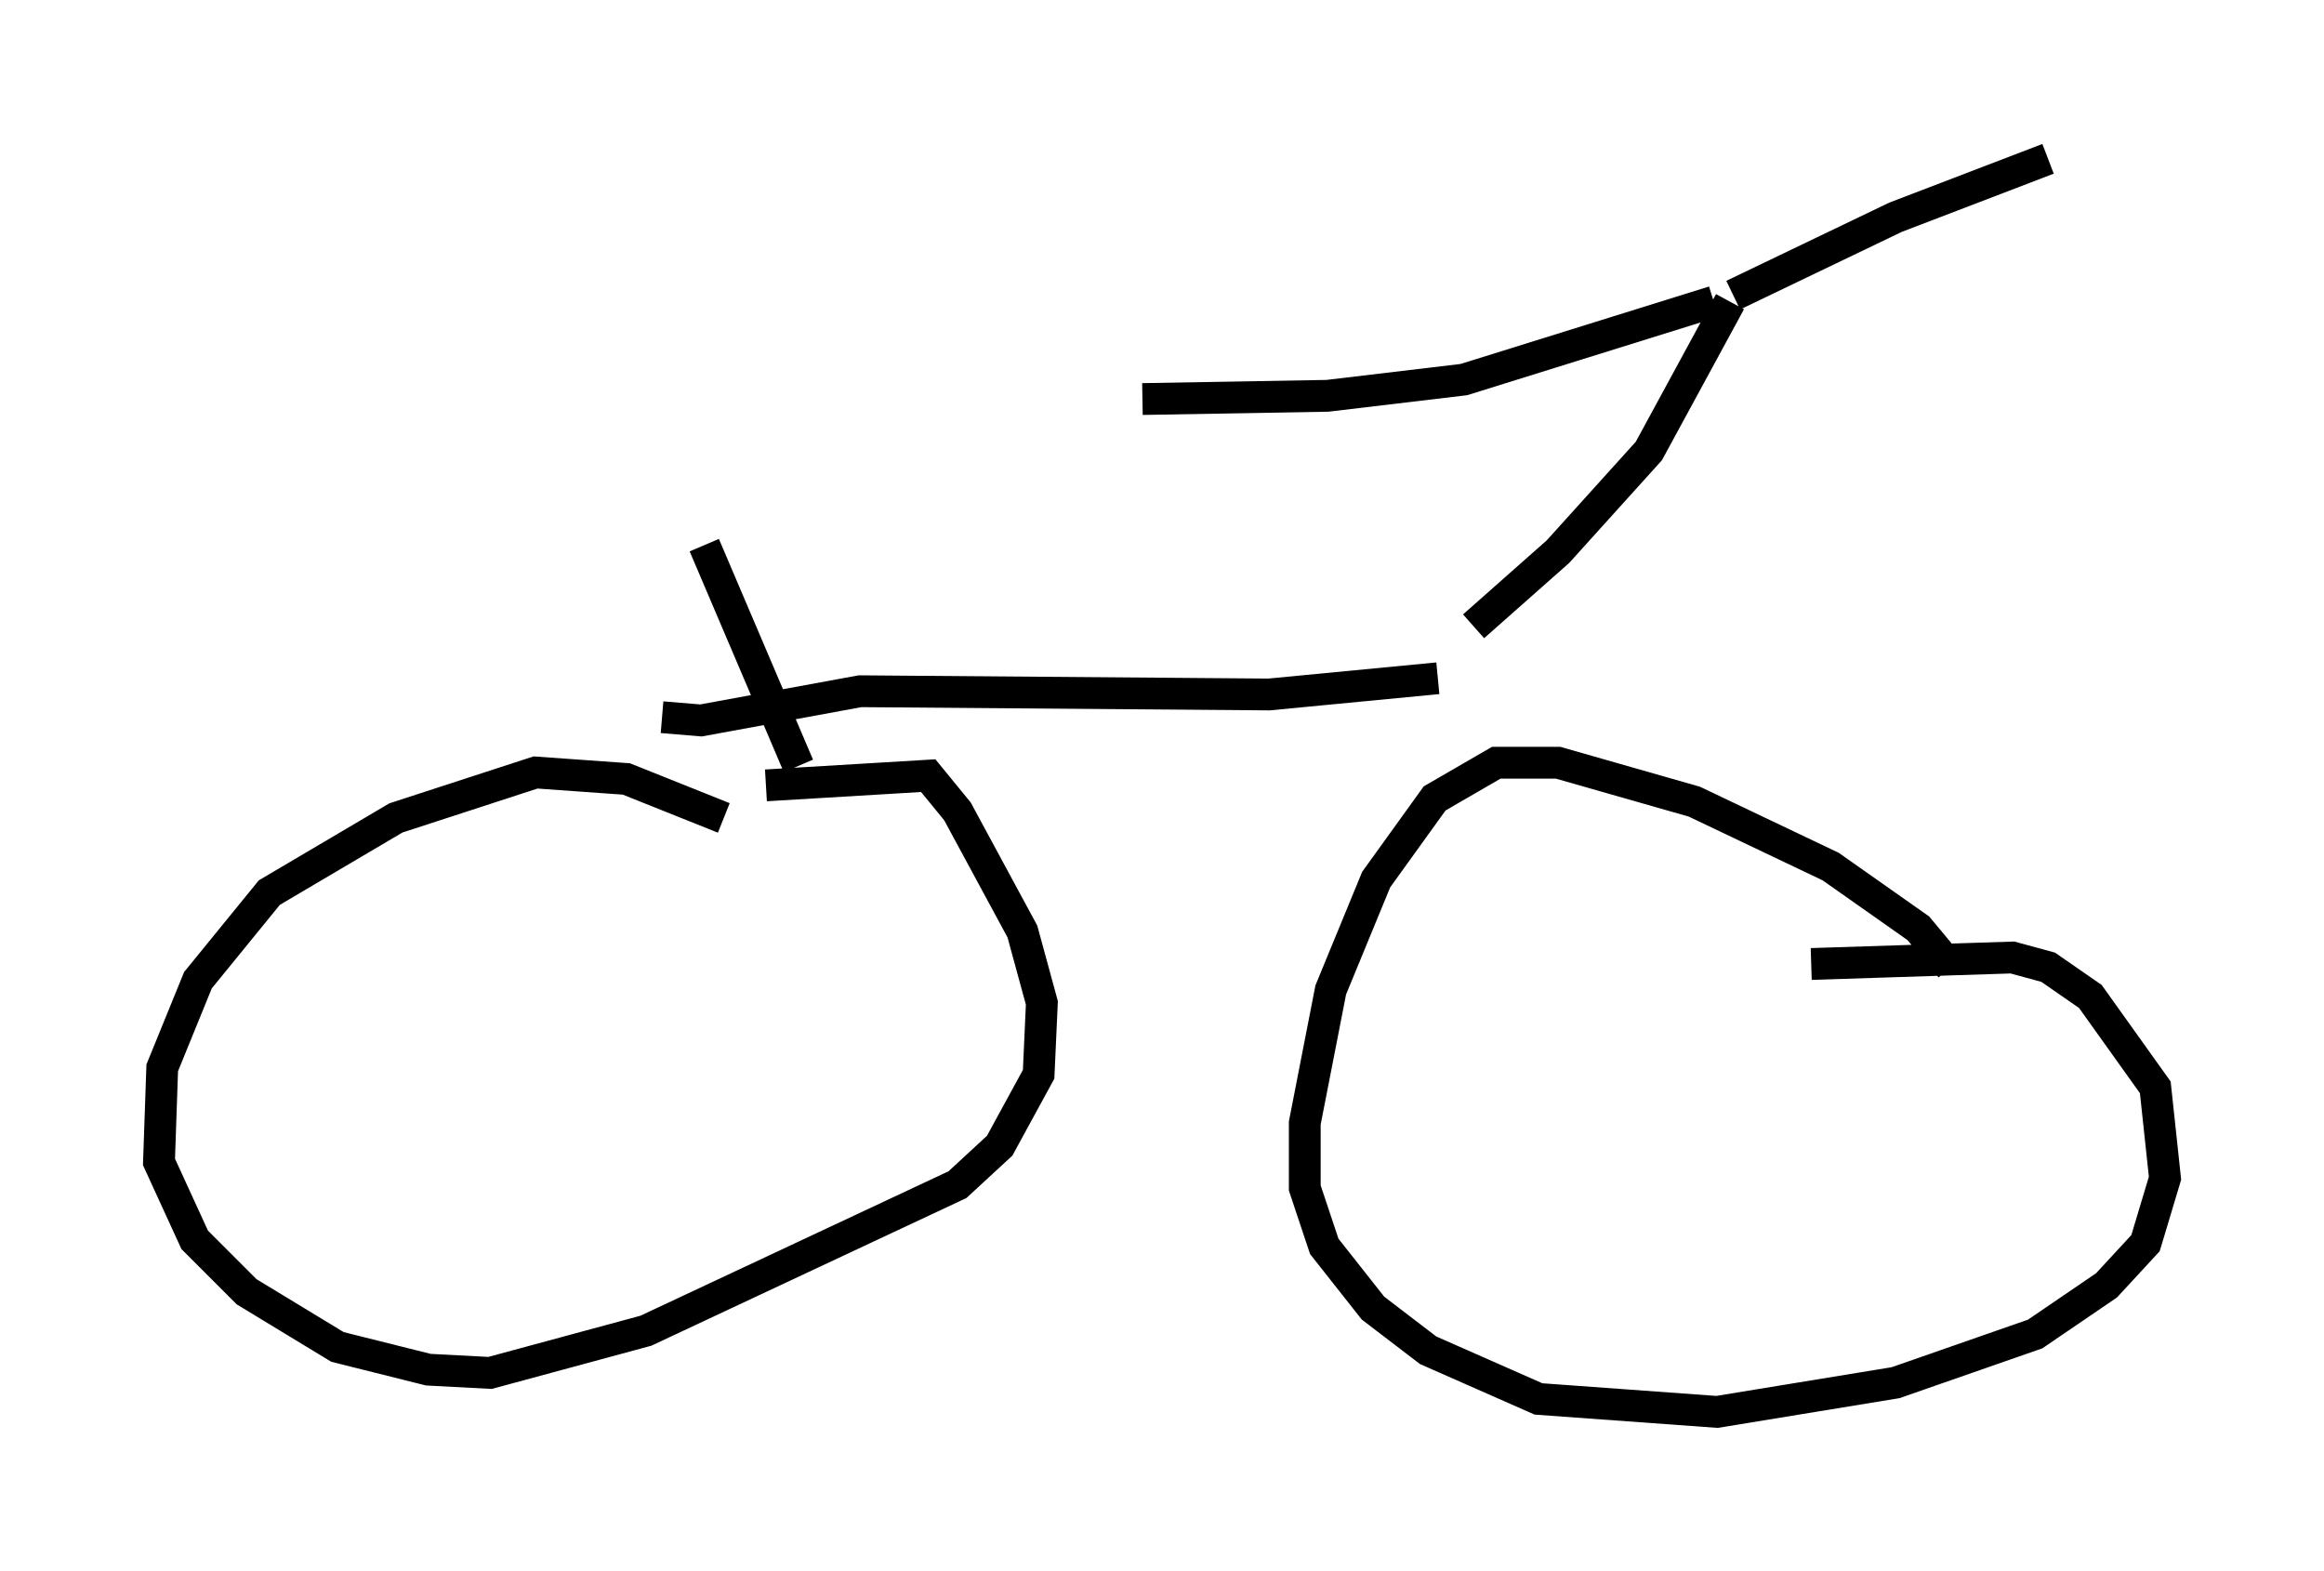 <?xml version="1.0" encoding="utf-8" ?>
<svg baseProfile="full" height="49.405" version="1.1" width="73.088" xmlns="http://www.w3.org/2000/svg" xmlns:ev="http://www.w3.org/2001/xml-events" xmlns:xlink="http://www.w3.org/1999/xlink"><defs /><rect fill="white" height="49.405" width="73.088" x="0" y="0" /><path d="M61.453, 31.44 m-0.102, -1.021 l-1.021, -1.225 -2.756, -1.94 l-4.288, -2.042 -4.288, -1.225 l-1.94, 0.0 -1.94, 1.123 l-1.838, 2.552 -1.429, 3.471 l-0.817, 4.185 0.0, 2.042 l0.613, 1.838 1.531, 1.94 l1.735, 1.327 3.471, 1.531 l5.615, 0.408 5.615, -0.919 l4.39, -1.531 2.246, -1.531 l1.225, -1.327 0.613, -2.042 l-0.306, -2.858 -2.042, -2.858 l-1.327, -0.919 -1.123, -0.306 l-6.329, 0.204 m-34.198, -4.594 l-3.063, -1.225 -2.858, -0.204 l-4.39, 1.429 -3.981, 2.348 l-2.246, 2.756 -1.123, 2.756 l-0.102, 2.96 1.123, 2.45 l1.633, 1.633 2.858, 1.735 l2.858, 0.715 1.94, 0.102 l4.9, -1.327 9.8, -4.594 l1.327, -1.225 1.225, -2.246 l0.102, -2.246 -0.613, -2.246 l-2.042, -3.777 -0.919, -1.123 l-5.104, 0.306 m21.131, -3.369 l-5.308, 0.51 -12.863, -0.102 l-5.002, 0.919 -1.225, -0.102 m4.288, 1.531 l-2.96, -6.942 m24.194, 2.552 l2.654, -2.348 2.858, -3.165 l2.552, -4.696 m-0.51, 0.0 l-7.861, 2.45 -4.288, 0.51 l-5.819, 0.102 m18.579, -3.267 l5.104, -2.45 4.798, -1.838 " fill="none" stroke="black" stroke-width="1" /></svg>